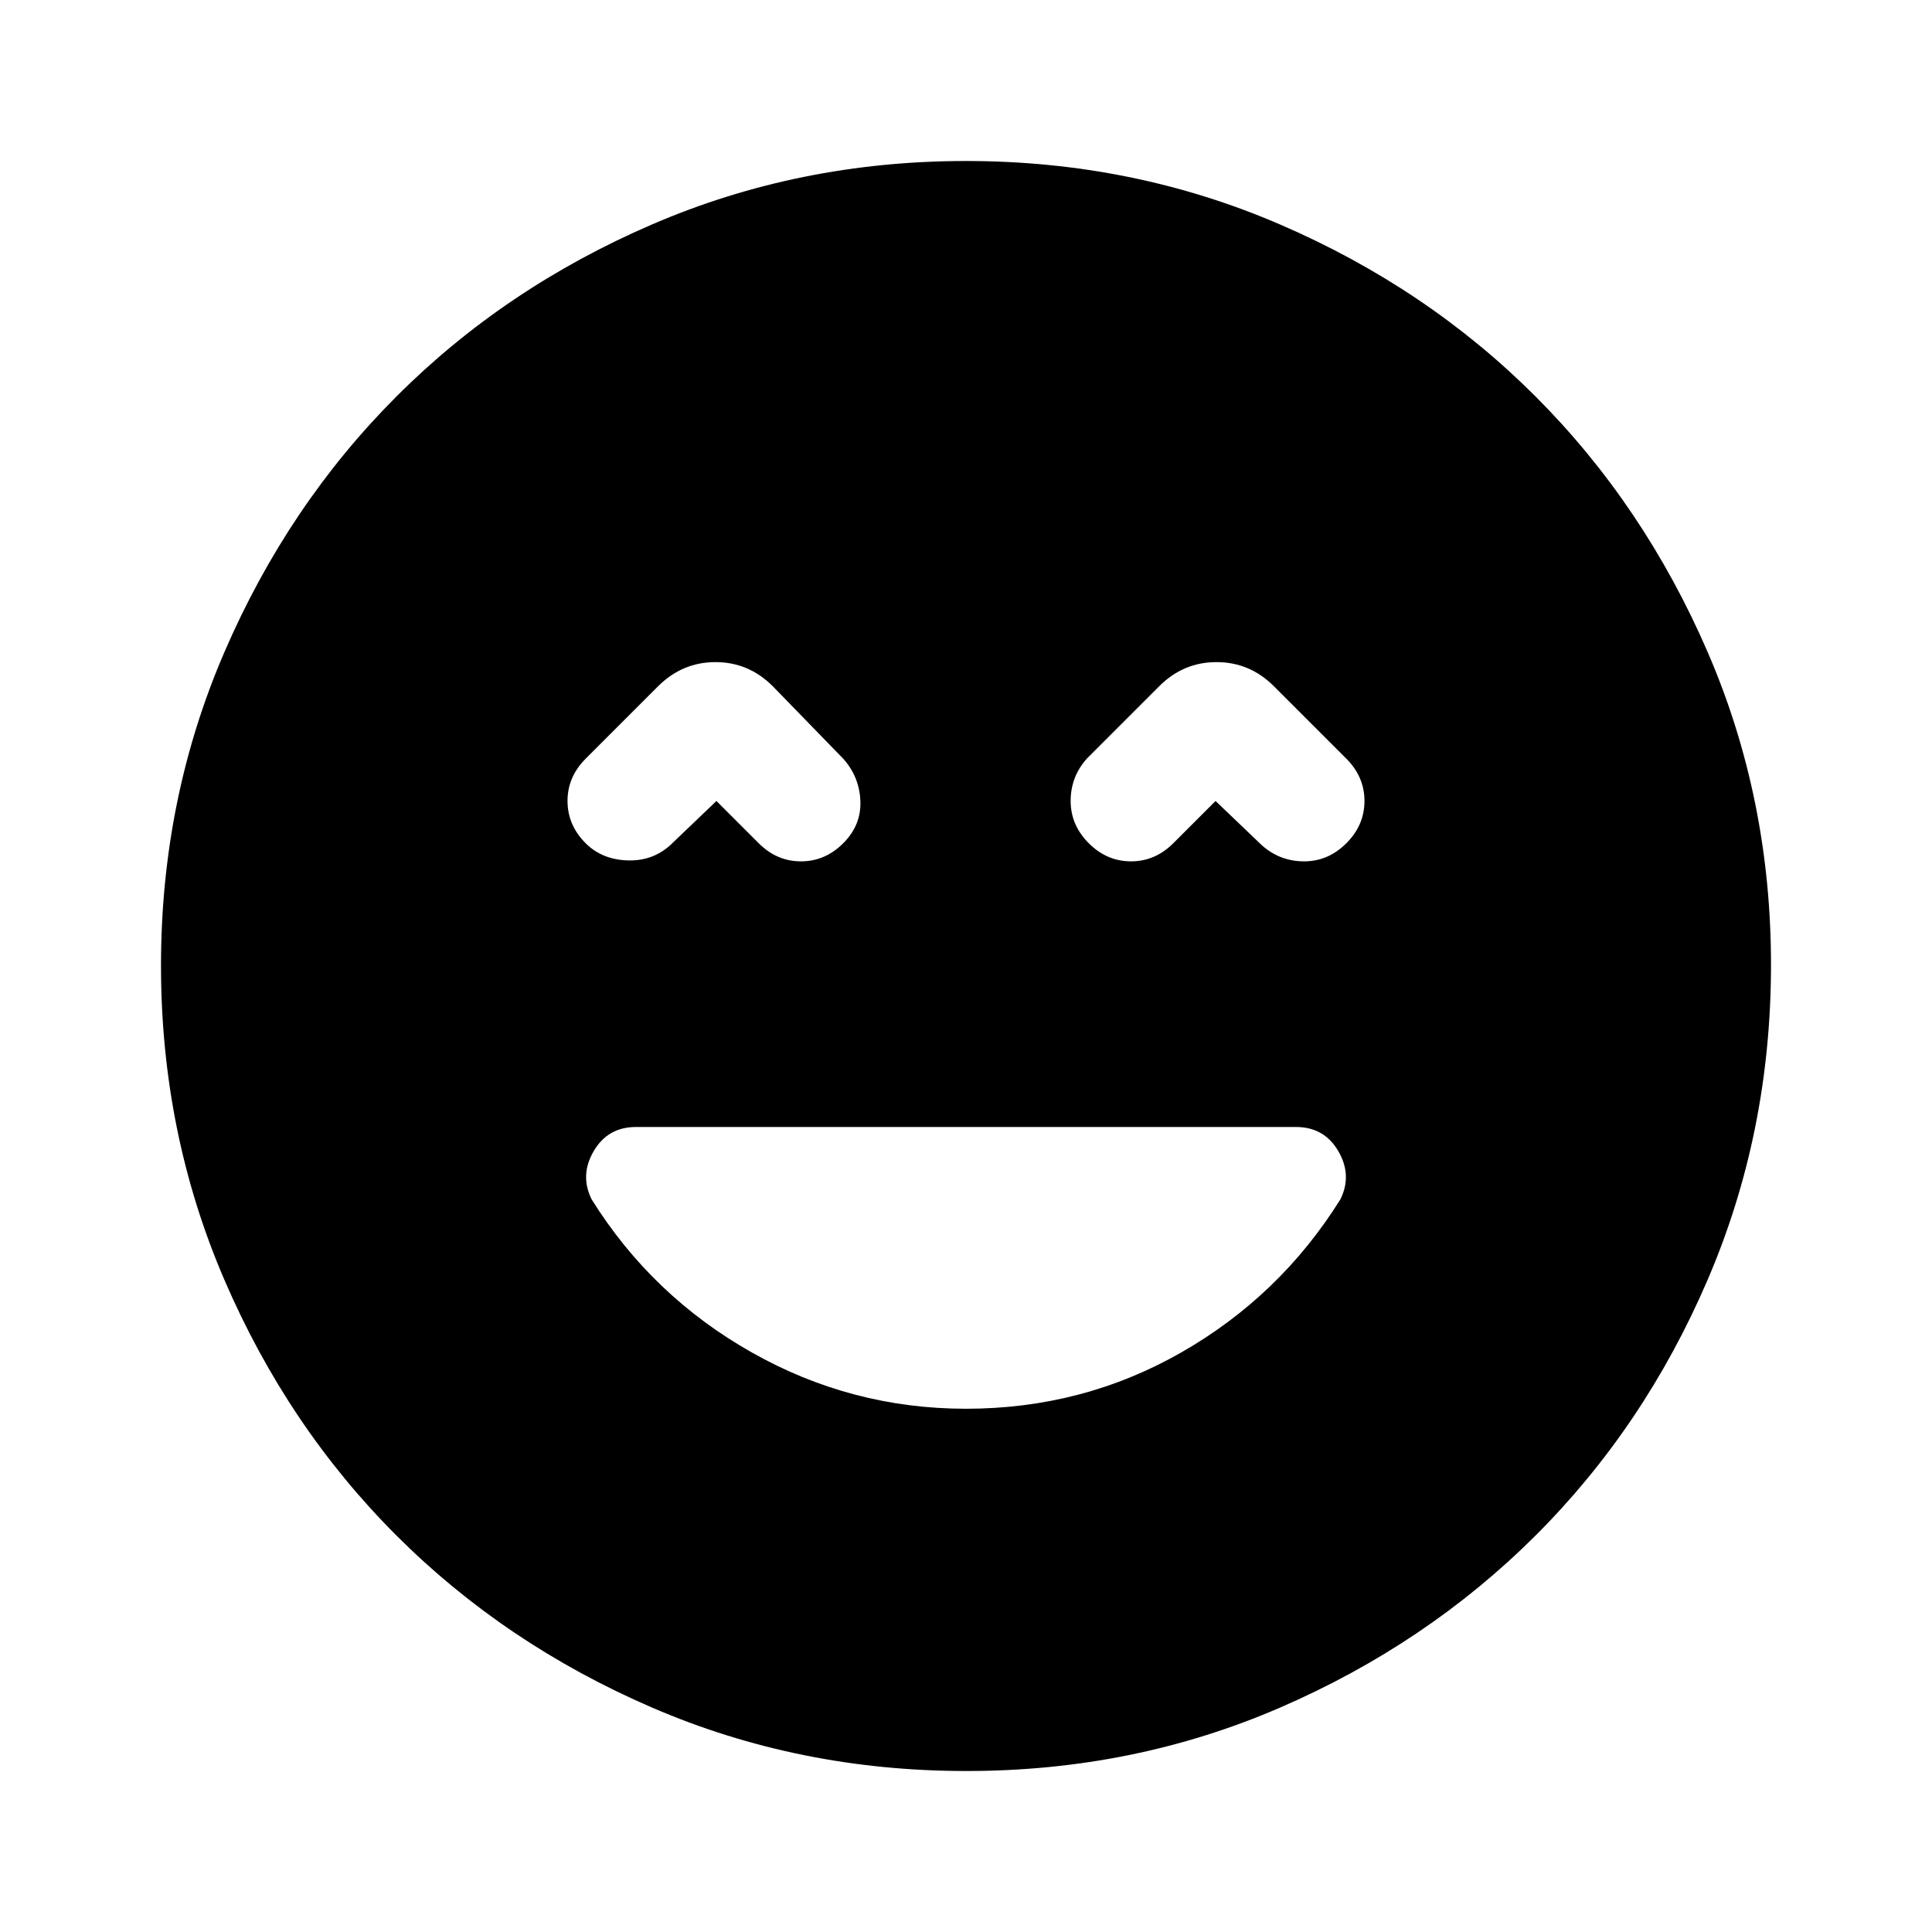 <svg xmlns="http://www.w3.org/2000/svg" viewBox="0 0 24 24" width="24" height="24"><path fill="currentColor" d="M12 17.5q1.45 0 2.675-.7t1.975-1.9q.15-.3-.025-.6T16.1 14H7.9q-.35 0-.525.3t-.025.6q.75 1.2 1.988 1.9t2.662.7M8.9 9.95l.525.525q.225.225.525.225t.525-.225t.213-.525t-.213-.525l-.875-.9q-.3-.3-.712-.3t-.713.3l-.9.9q-.225.225-.225.525t.225.525q.2.2.513.213t.537-.188zm6.2 0l.575.55q.225.2.525.2t.525-.225t.225-.525t-.225-.525l-.9-.9q-.3-.3-.713-.3t-.712.3l-.9.9q-.2.225-.2.525t.225.525t.525.225t.525-.225zM12 22q-2.075 0-3.9-.788t-3.175-2.137T2.788 15.9T2 12t.788-3.9t2.137-3.175T8.1 2.788T12 2t3.9.788t3.175 2.137T21.213 8.1T22 12t-.788 3.9t-2.137 3.175t-3.175 2.138T12 22"/></svg>
